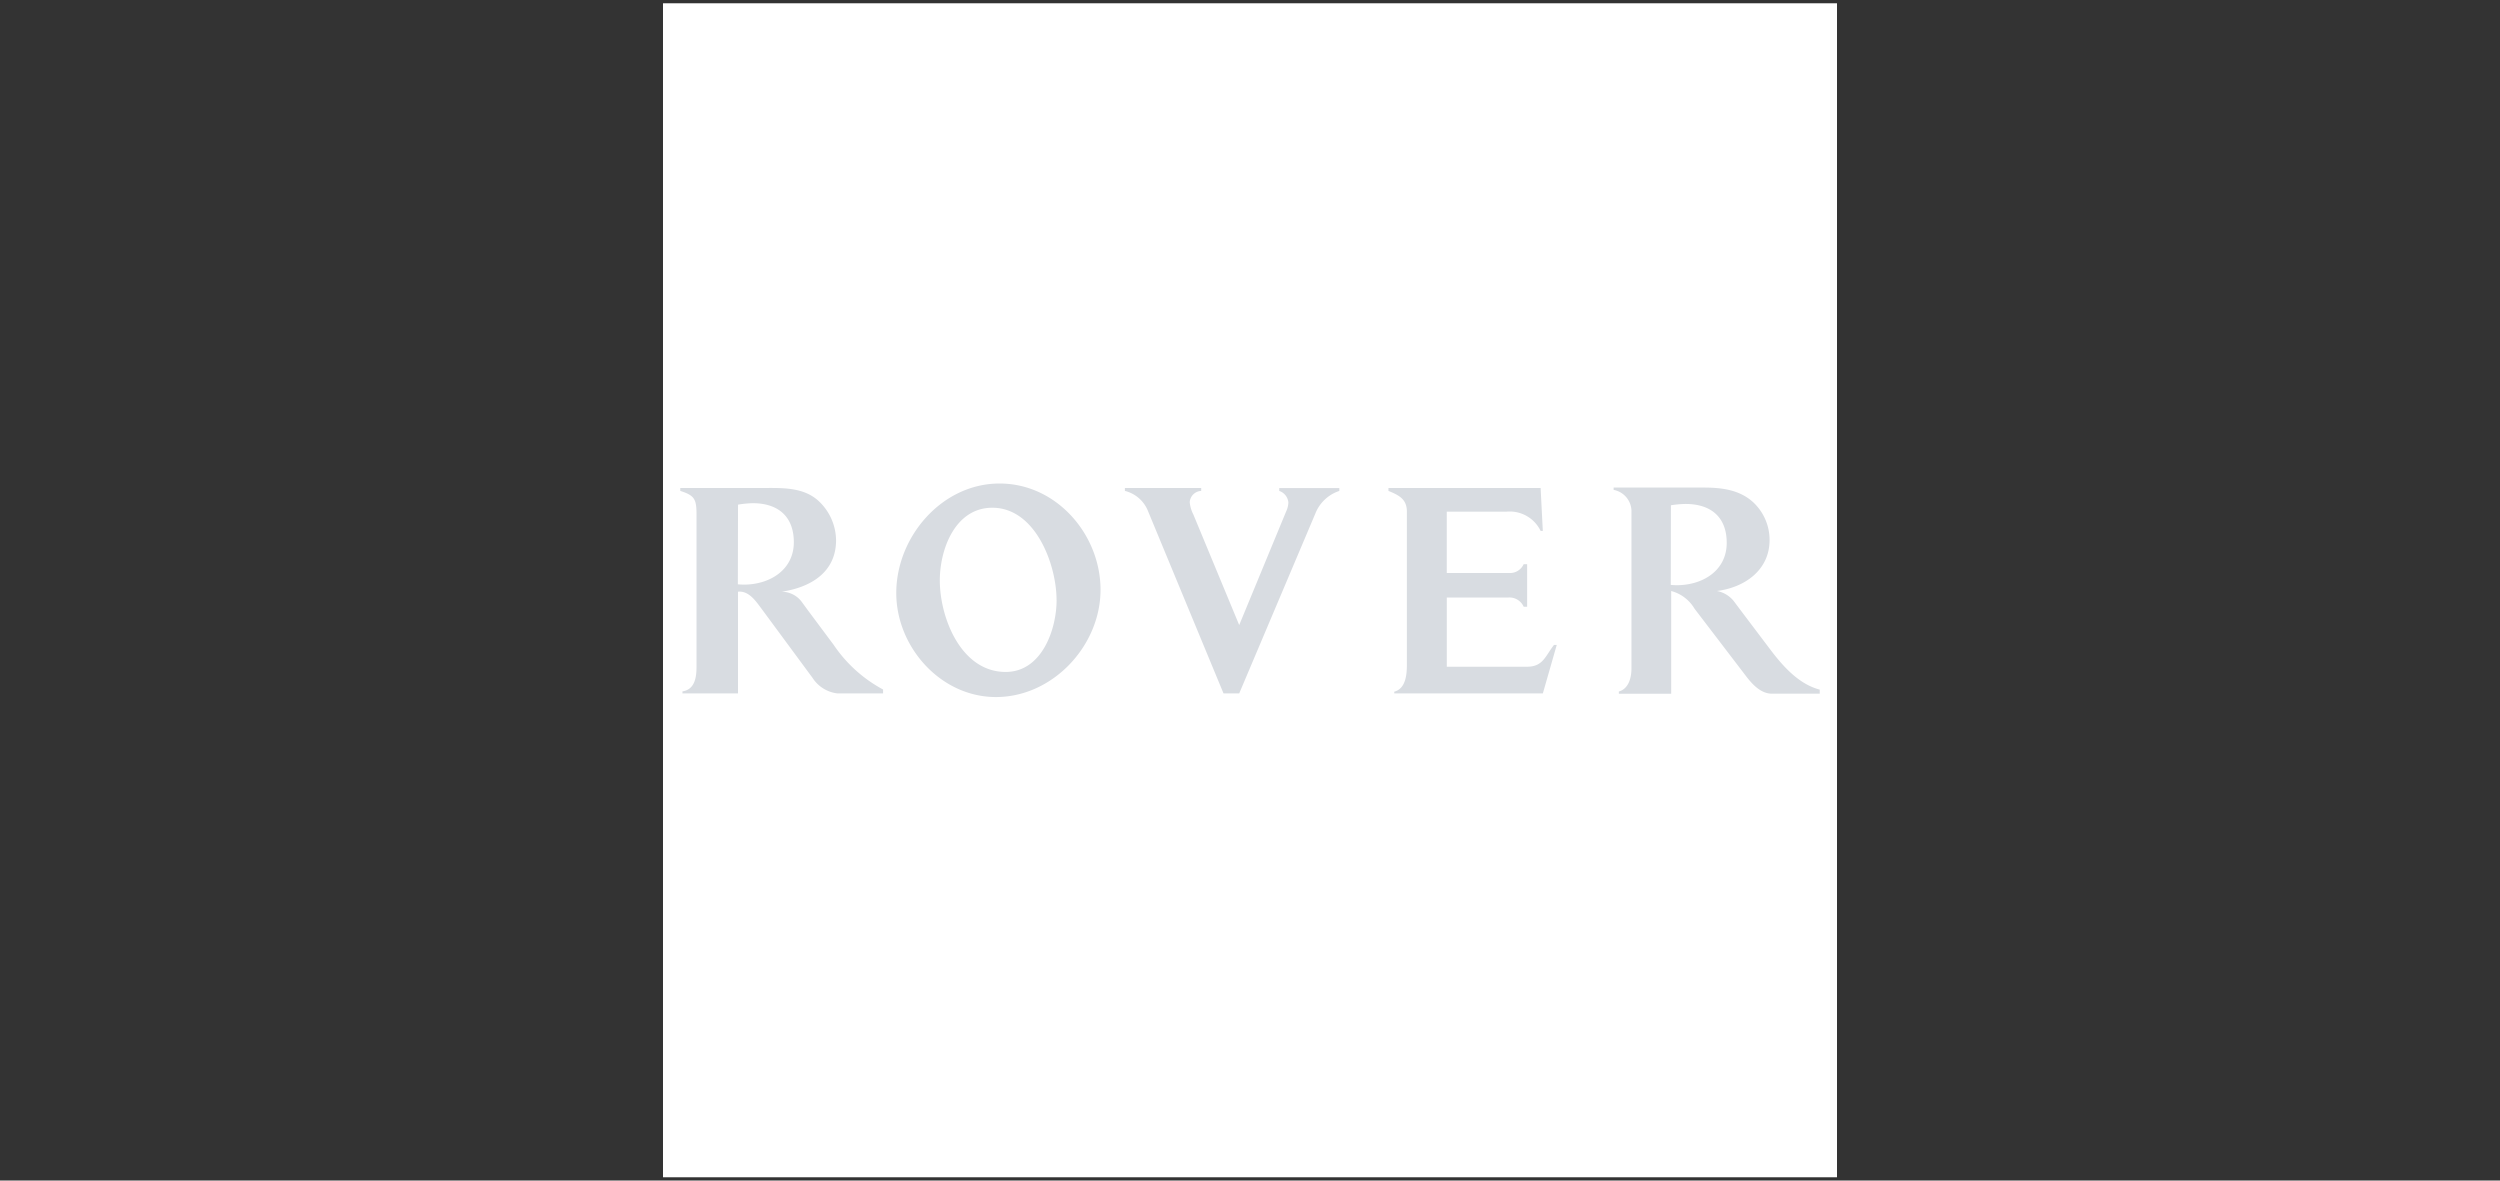 <svg xmlns="http://www.w3.org/2000/svg" xmlns:xlink="http://www.w3.org/1999/xlink" width="288" height="136" viewBox="0 0 288 136">
  <rect x="0" y="0" width="288" height="136" fill="#333333" stroke="none"/>
  <defs>
    <clipPath id="clip-path">
      <rect id="Rectangle_59" data-name="Rectangle 59" width="288" height="136" transform="translate(1749.697 7168.622)" fill="#fff" stroke="#707070" stroke-width="1"/>
    </clipPath>
  </defs>
  <g id="Mask_Group_26" data-name="Mask Group 26" transform="translate(-1749.697 -7168.622)" clip-path="url(#clip-path)">
    <g id="rover" transform="translate(1826.075 7169)">
      <path id="Path_100" data-name="Path 100" d="M0,0H135.244V135.244H0Z" fill="#fff" fill-rule="evenodd"/>
      <path id="Path_101" data-name="Path 101" d="M7.827,56.906h-6.4v-.234c1.42-.217,1.621-1.6,1.621-2.841V36.284c0-1.788-.25-2.189-1.871-2.707v-.334h9.258c2.289,0,4.846-.167,6.651,1.471a6.269,6.269,0,0,1,2.038,4.546c0,3.743-3.008,5.448-6.283,5.932a2.883,2.883,0,0,1,2.306,1.137l.769,1.052,2.941,3.944a15.943,15.943,0,0,0,5.682,5.13v.451H19.291a3.949,3.949,0,0,1-2.875-1.788L10.5,47.1c-.6-.8-1.353-1.922-2.49-1.922a.68.68,0,0,0-.184.017V56.906Zm29.713.418c-6.367,0-11.481-5.765-11.481-11.982,0-6.467,5.248-12.617,11.9-12.617,6.567,0,11.631,5.882,11.631,12.249C49.589,51.408,44.091,57.324,37.54,57.324Zm26.219-.418L55.087,35.967a3.865,3.865,0,0,0-2.69-2.39v-.334h8.79v.334a1.39,1.39,0,0,0-1.32,1.3,3.871,3.871,0,0,0,.417,1.42l5.281,12.733,5.4-13.068A2.65,2.65,0,0,0,71.23,34.9a1.554,1.554,0,0,0-1.052-1.32v-.334H77.1v.334a4.459,4.459,0,0,0-2.757,2.59L65.565,56.906H63.759Zm19.669,0v-.2c1.321-.351,1.454-1.955,1.454-3.126V35.967c0-1.437-.9-1.888-2.122-2.39v-.334h17.53l.25,4.946h-.25a3.948,3.948,0,0,0-3.926-2.222H89.478v7.069h7.352a1.725,1.725,0,0,0,1.505-1.019h.4v4.9h-.4a1.788,1.788,0,0,0-1.823-1.054H89.479V53.83h9.257c1.839,0,2.106-1.252,3.091-2.506h.318l-1.6,5.581H83.428Zm31.9.033H109.3v-.25c1.154-.333,1.454-1.62,1.454-2.674v-18a2.52,2.52,0,0,0-2.056-2.557v-.267h10.362c2.089,0,4.178.25,5.765,1.738a5.927,5.927,0,0,1,1.838,4.312c0,3.476-2.89,5.465-6.066,5.866a3.265,3.265,0,0,1,1.921,1.137l.9,1.2,3.408,4.511c1.438,1.888,3.242,3.895,5.616,4.513v.467h-5.516c-1.269,0-2.256-1.085-2.957-2l-5.949-7.788a4.454,4.454,0,0,0-2.69-2.038v11.83Z" transform="translate(0.813 22.598)" fill="#d8dce1" fill-rule="evenodd"/>
      <path id="Path_102" data-name="Path 102" d="M5.1,43.411c.234.016.468.033.7.033,2.958,0,5.748-1.688,5.748-4.88,0-3.025-1.872-4.5-4.729-4.5a11.56,11.56,0,0,0-1.7.167L5.1,43.411Zm36.714,1.805c0-4.078-2.423-10.629-7.4-10.629-4.261,0-6.049,4.746-6.049,8.373,0,4.295,2.44,10.545,7.587,10.545,4.145,0,5.866-4.863,5.866-8.288Zm70.755-1.739c.234.017.467.034.7.034,2.975,0,5.748-1.671,5.748-4.88,0-3.008-1.872-4.479-4.729-4.479a11.66,11.66,0,0,0-1.7.151l-.016,9.174Z" transform="translate(3.523 23.526)" fill="#fff" fill-rule="evenodd"/>
    </g>
  </g>
</svg>
